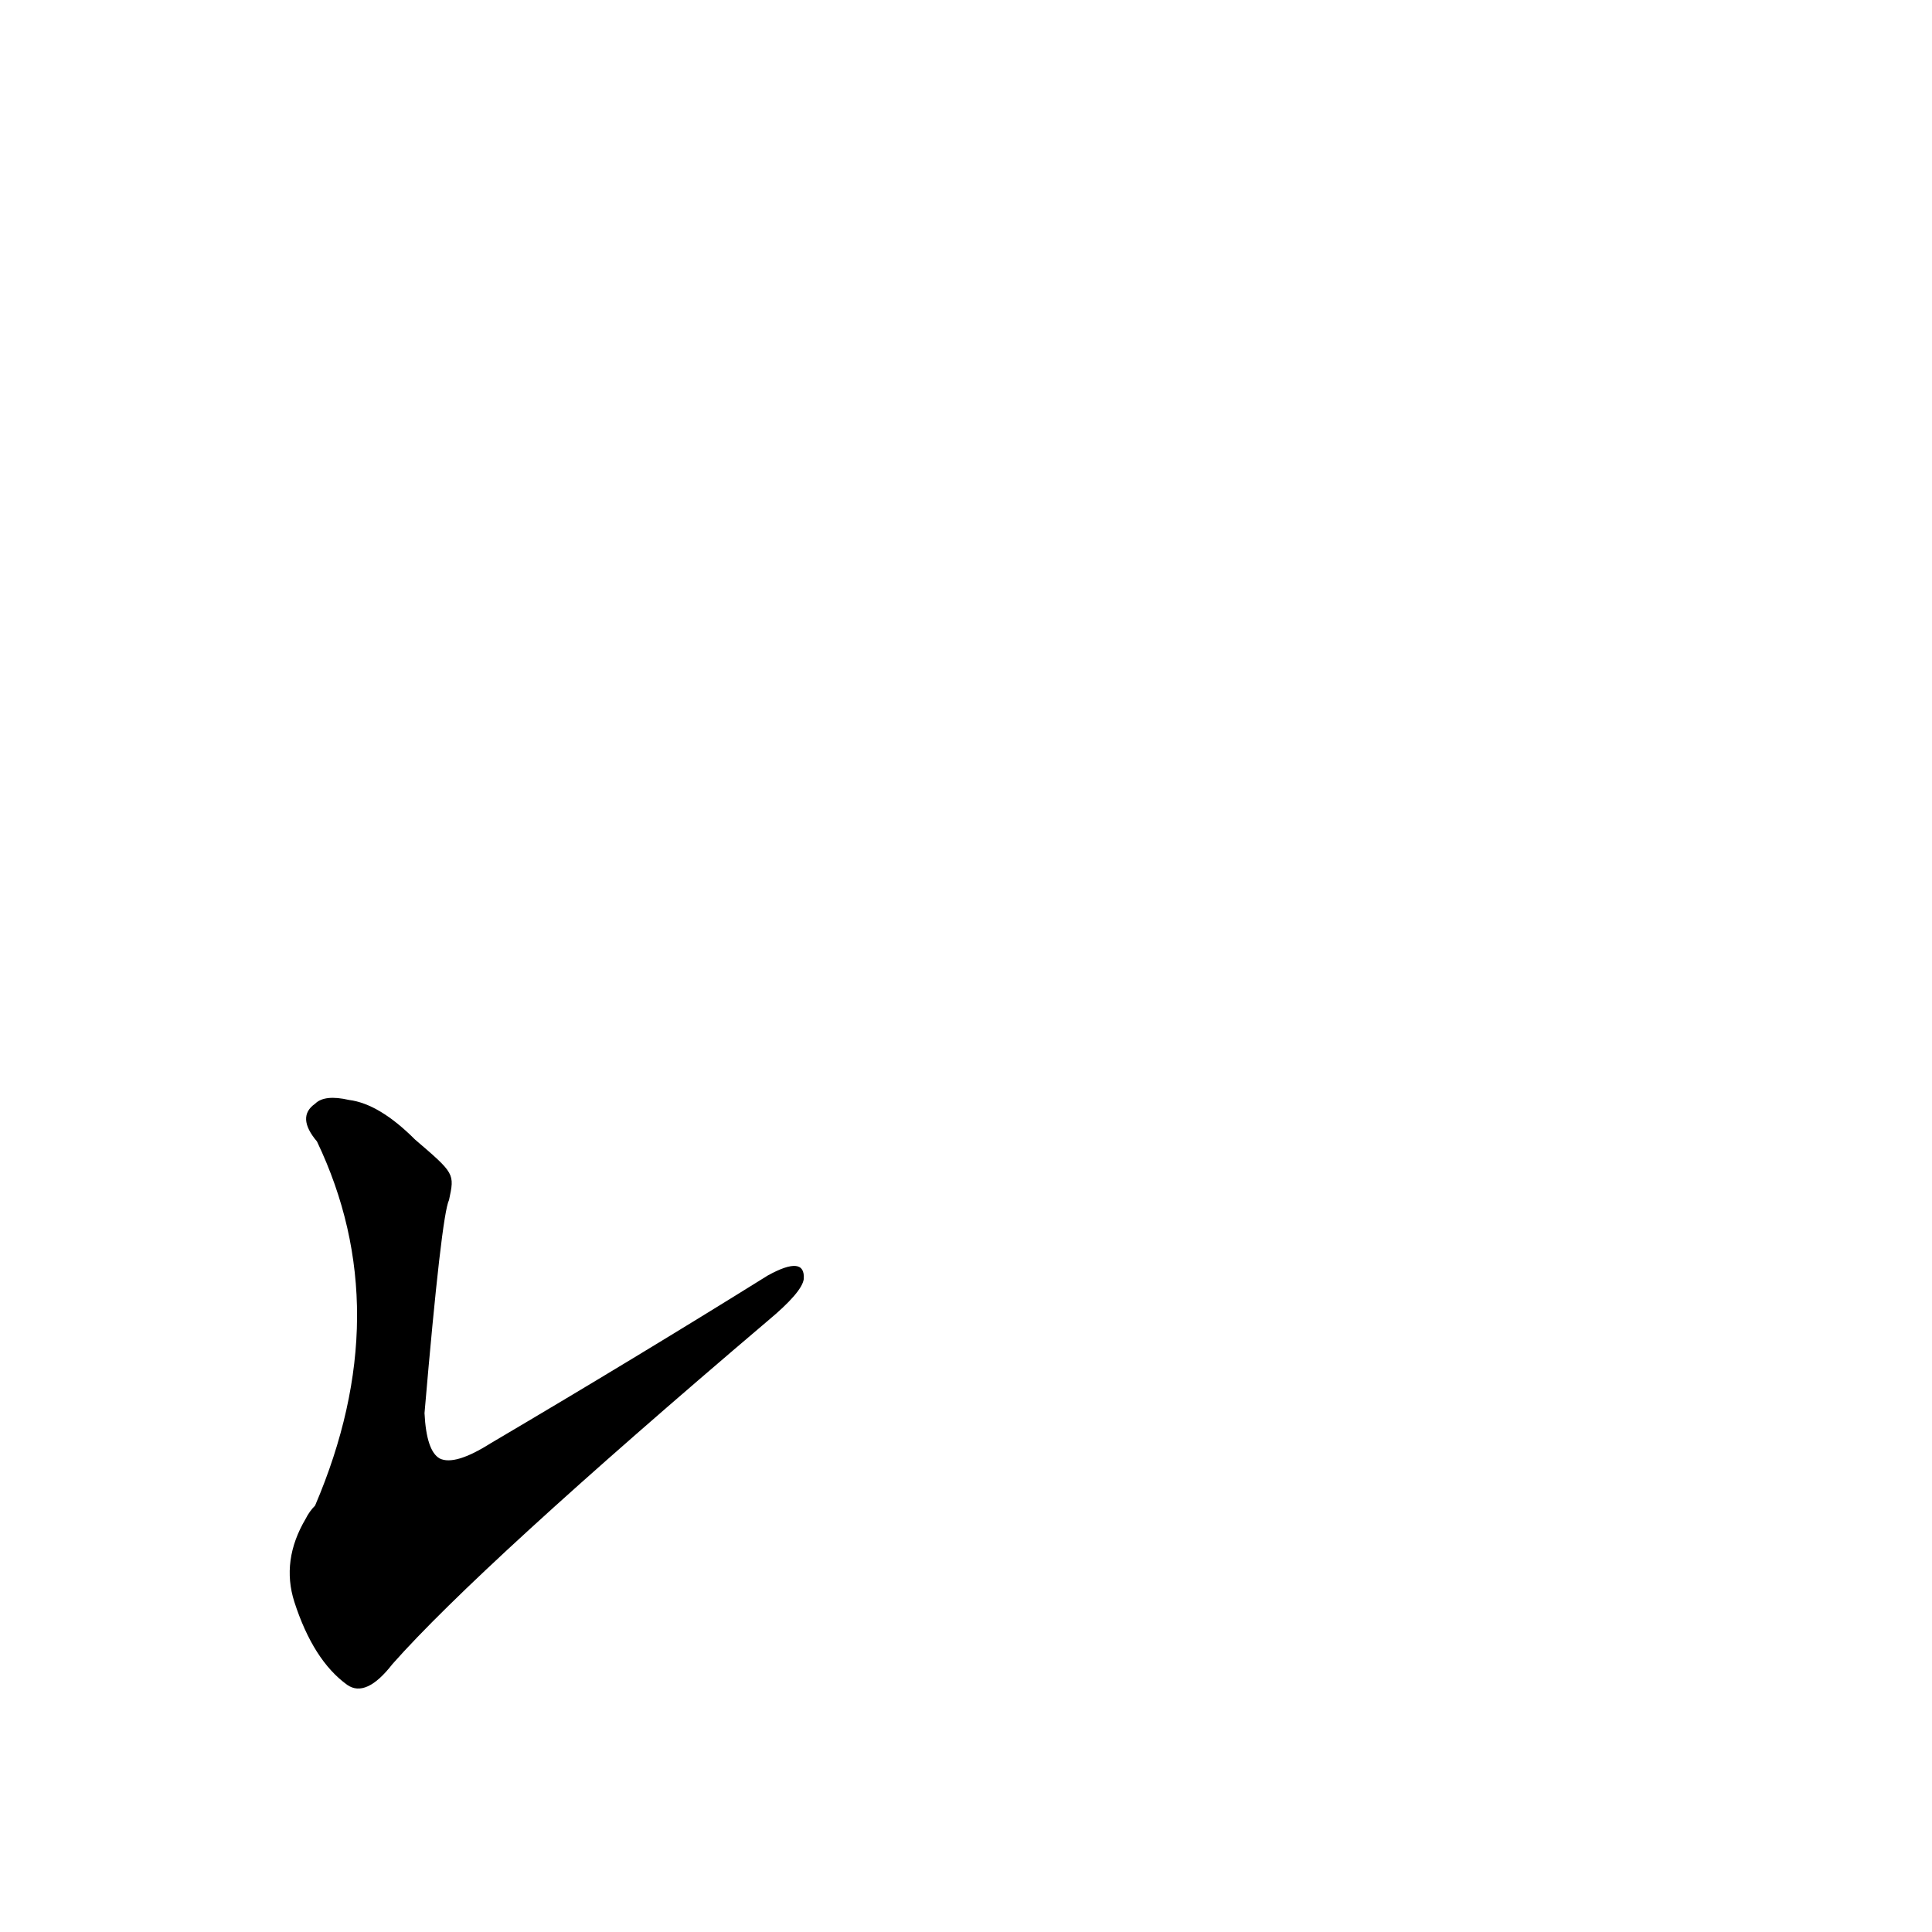 <?xml version='1.0' encoding='utf-8'?>
<svg xmlns="http://www.w3.org/2000/svg" version="1.1" viewBox="0 0 1024 1024"><g transform="scale(1, -1) translate(0, -900)"><path d="M 220 296 Q 201 315 185 317 Q 172 320 167 315 Q 157 308 168 295 Q 211 205 167 102 Q 164 99 162 95 Q 149 73 156 51 Q 166 20 184 7 Q 194 0 208 18 Q 254 70 407 200 Q 425 215 426 222 Q 427 235 407 224 Q 338 181 260 135 Q 241 123 233 127 Q 226 131 225 151 Q 234 256 238 264 C 241 278 241 278 220 296 Z" fill="black" /></g></svg>